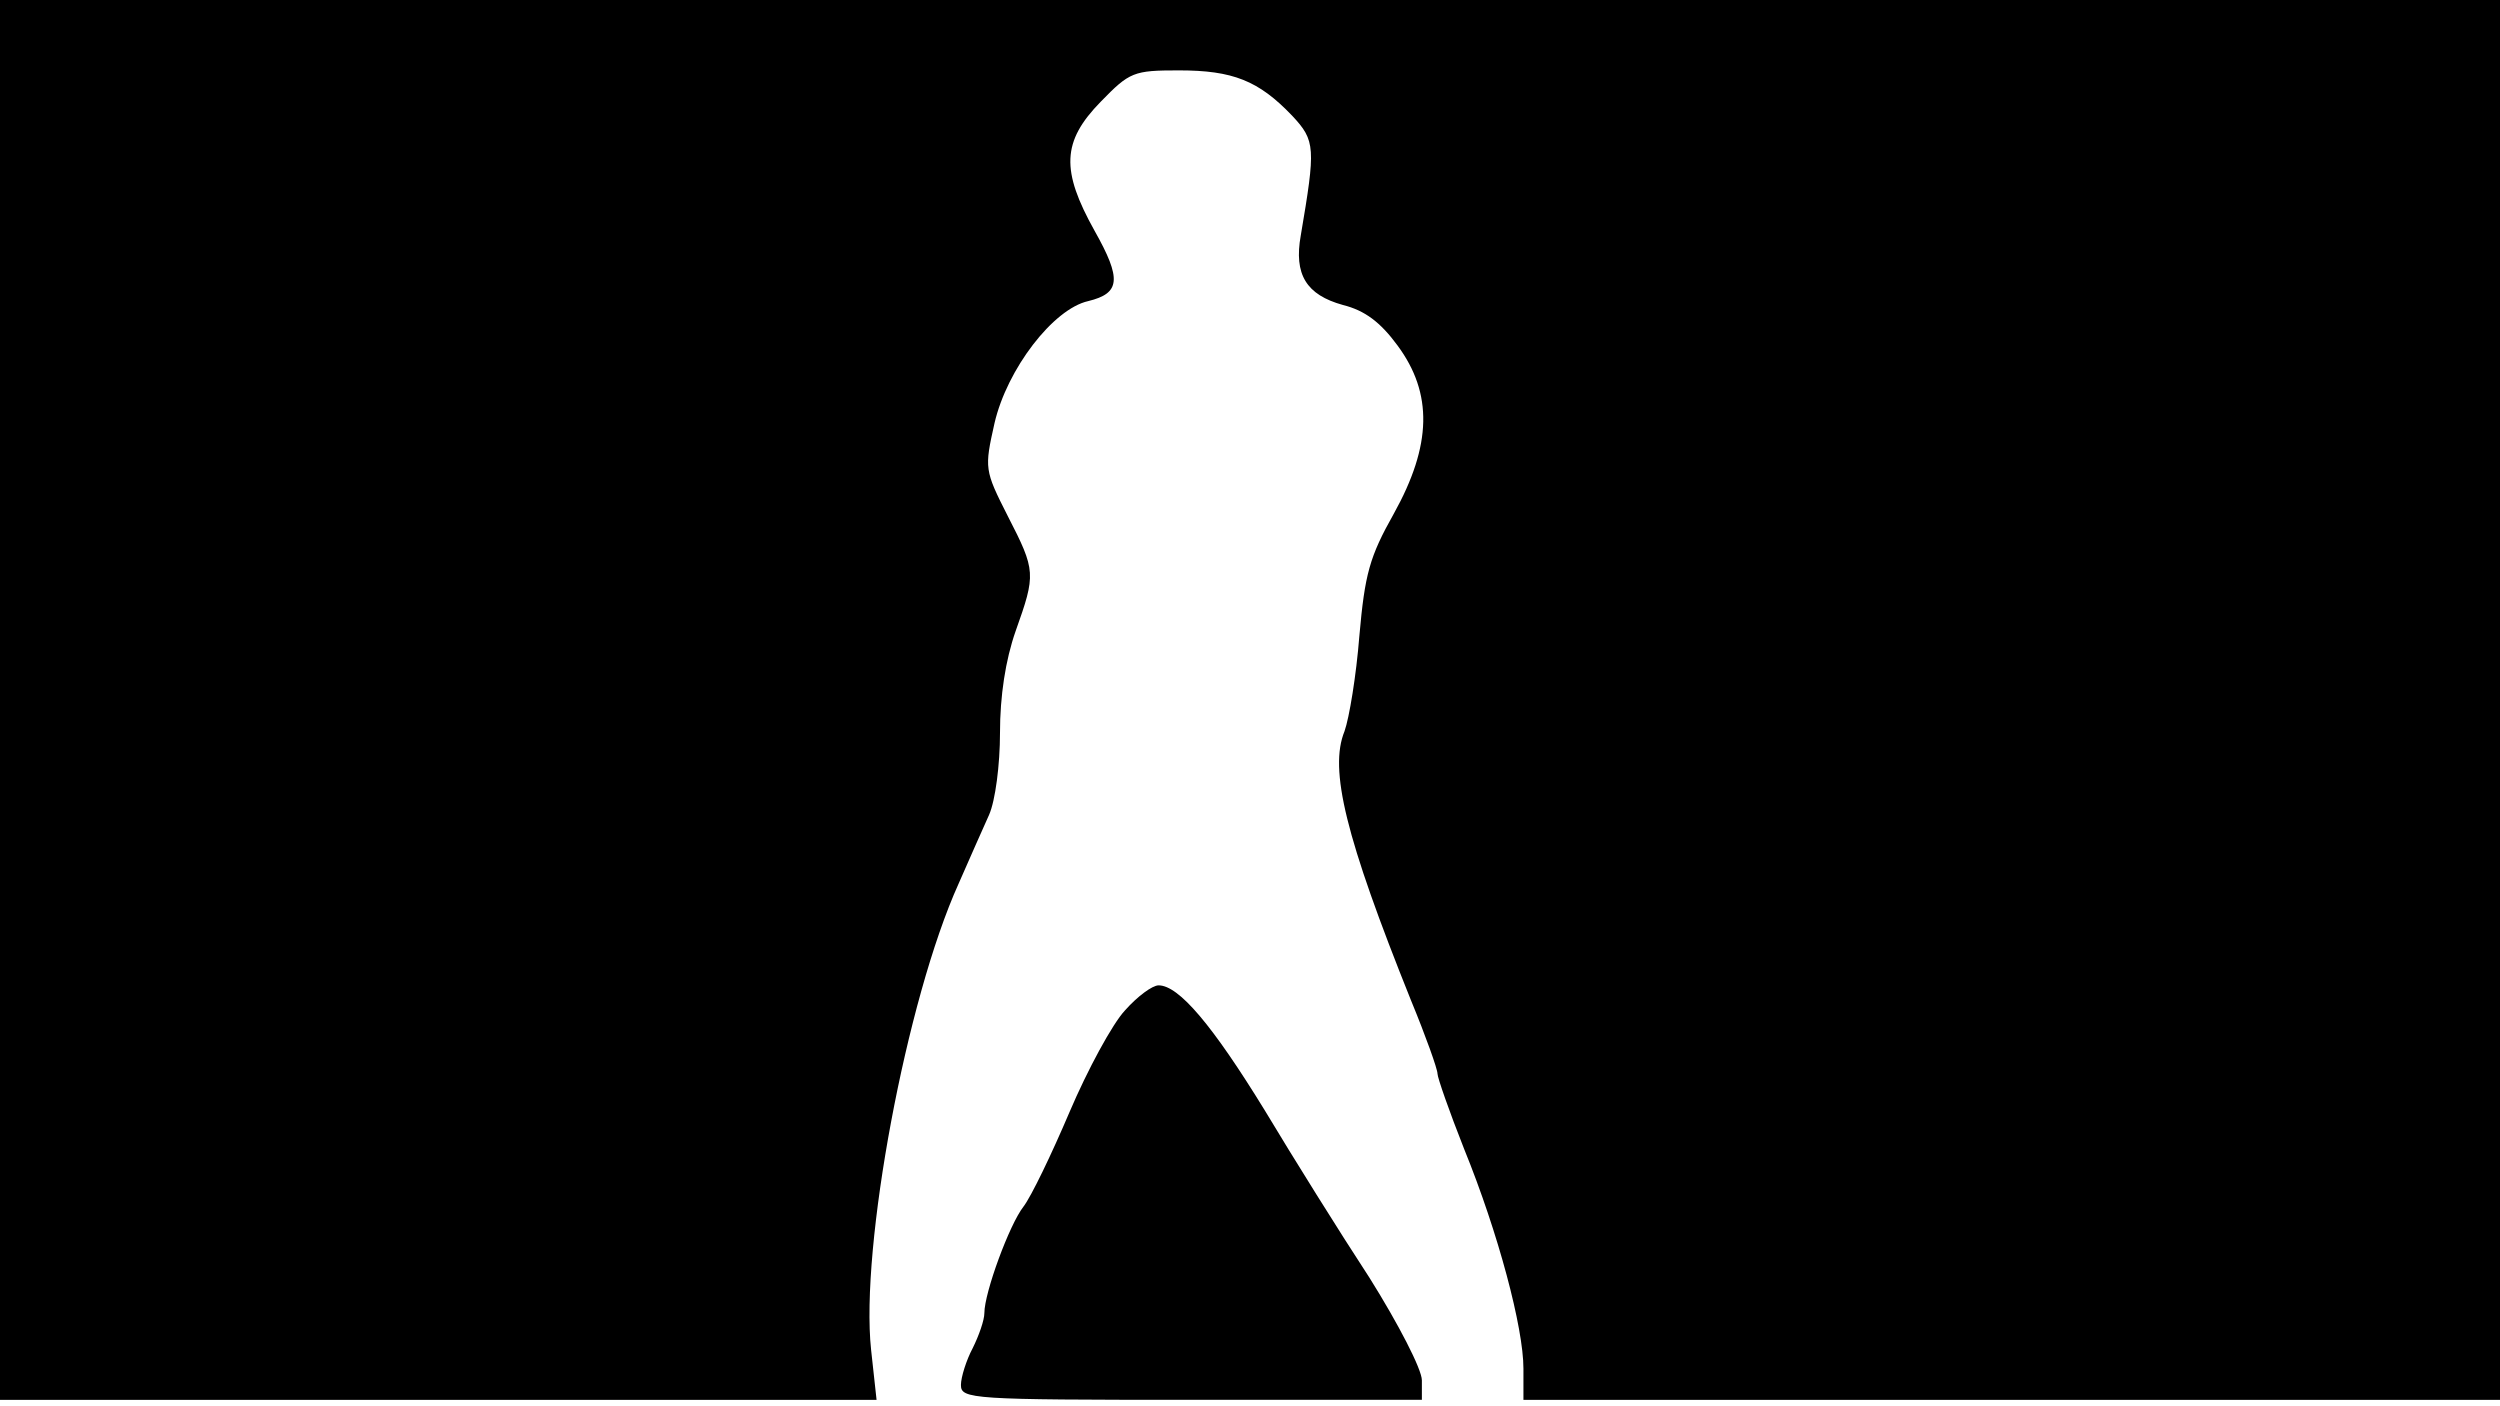 <svg version="1.0" xmlns="http://www.w3.org/2000/svg"
 width="668px" style="transform:scale(1,1.001);" height="375.75px" viewBox="0 0 320 180"
 preserveAspectRatio="xMidYMid meet">
<g transform="translate(0,180) scale(0.1,-0.1)"
fill="#000000" stroke="none">
<path d="M0 905 l0 -895 561 0 561 0 -7 64 c-14 131 45 448 112 596 13 30 31 70 39 88
8 18 14 64 14 105 0 47 7 93 20 130 26 73 26 77 -10 147 -30 59 -30 61 -17
119 16 69 75 146 120 156 41 10 43 28 8 90 -43 77 -42 114 8 165 37 38 42 40
100 40 69 0 102 -13 145 -58 30 -32 30 -41 11 -153 -9 -50 7 -76 54 -89 28 -7
48 -22 70 -52 45 -61 44 -127 -5 -215 -31 -55 -37 -77 -44 -156 -4 -51 -13
-105 -19 -122 -20 -49 1 -135 85 -344 19 -46 34 -88 34 -94 0 -5 15 -48 34
-96 44 -108 76 -229 76 -281 l0 -40 625 0 625 0 0 895 0 895 -1600 0 -1600 0
0 -895z"/>
<path d="M1440 508 c-16 -17 -48 -76 -71 -130 -23 -54 -49 -108 -59 -121 -18 -23 -50
-110 -50 -136 0 -9 -7 -29 -15 -45 -8 -15 -15 -37 -15 -47 0 -18 13 -19 295
-19 l295 0 0 25 c0 14 -30 72 -67 131 -38 58 -98 154 -134 214 -67 109 -110
160 -136 160 -8 0 -27 -14 -43 -32z"/>
</g>
</svg>
